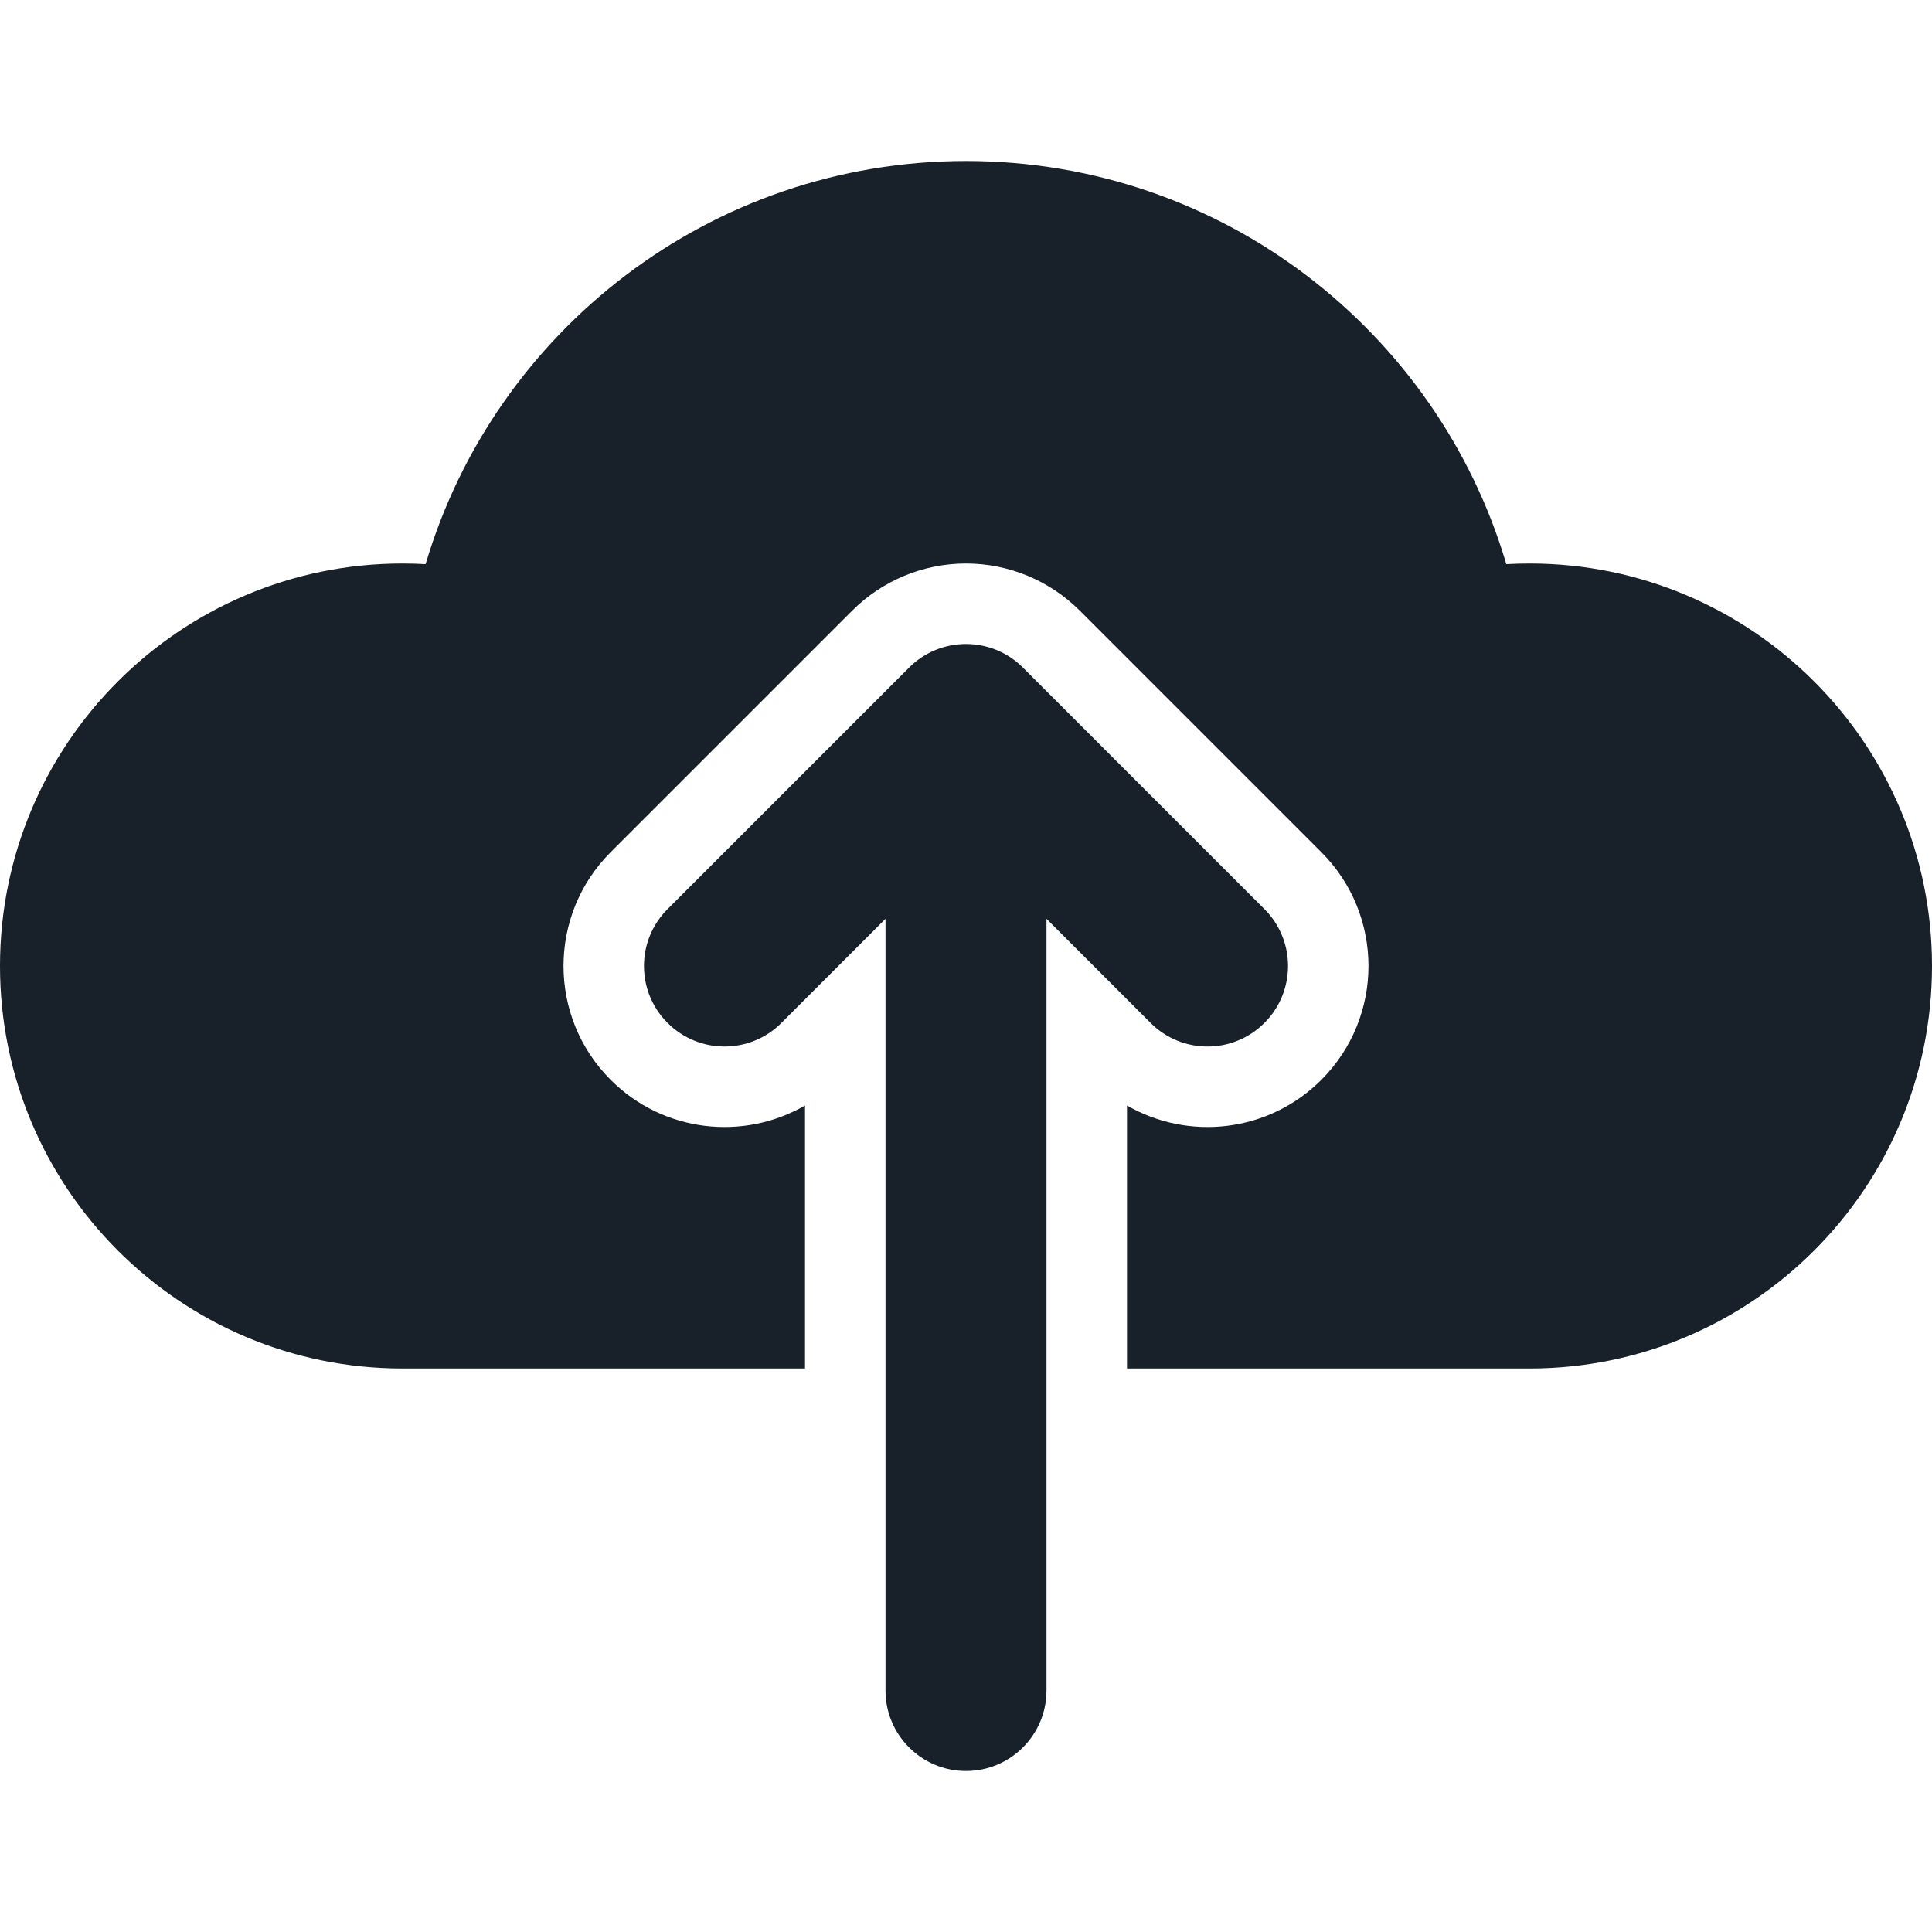 <svg width="24" height="24" viewBox="0 0 24 24" fill="none" xmlns="http://www.w3.org/2000/svg">
<path d="M19 7C21.761 7 24 9.239 24 12C24 14.761 21.761 17 19 17H14V13.733C14.765 14.175 15.76 14.069 16.414 13.414C17.195 12.633 17.195 11.367 16.414 10.586L13.414 7.586C13.039 7.211 12.53 7 12 7C11.47 7 10.961 7.211 10.586 7.586L7.586 10.586C6.805 11.367 6.805 12.633 7.586 13.414C8.24 14.069 9.235 14.175 10 13.733V17H5C2.239 17 0 14.761 0 12C0 9.239 2.239 7 5 7C5.096 7 5.192 7.003 5.287 7.008C6.145 4.112 8.826 2 12 2C15.174 2 17.855 4.112 18.712 7.008C18.808 7.003 18.904 7 19 7Z" fill="#18202A"/>
<path fill-rule="evenodd" clip-rule="evenodd" d="M12 22C12.552 22 13 21.552 13 21V11.414L14.293 12.707C14.683 13.098 15.317 13.098 15.707 12.707C16.098 12.317 16.098 11.683 15.707 11.293L12.707 8.293C12.52 8.105 12.265 8 12 8C11.735 8 11.48 8.105 11.293 8.293L8.293 11.293C7.902 11.683 7.902 12.317 8.293 12.707C8.683 13.098 9.317 13.098 9.707 12.707L11 11.414V21C11 21.552 11.448 22 12 22Z" fill="#18202A"/>
</svg>
